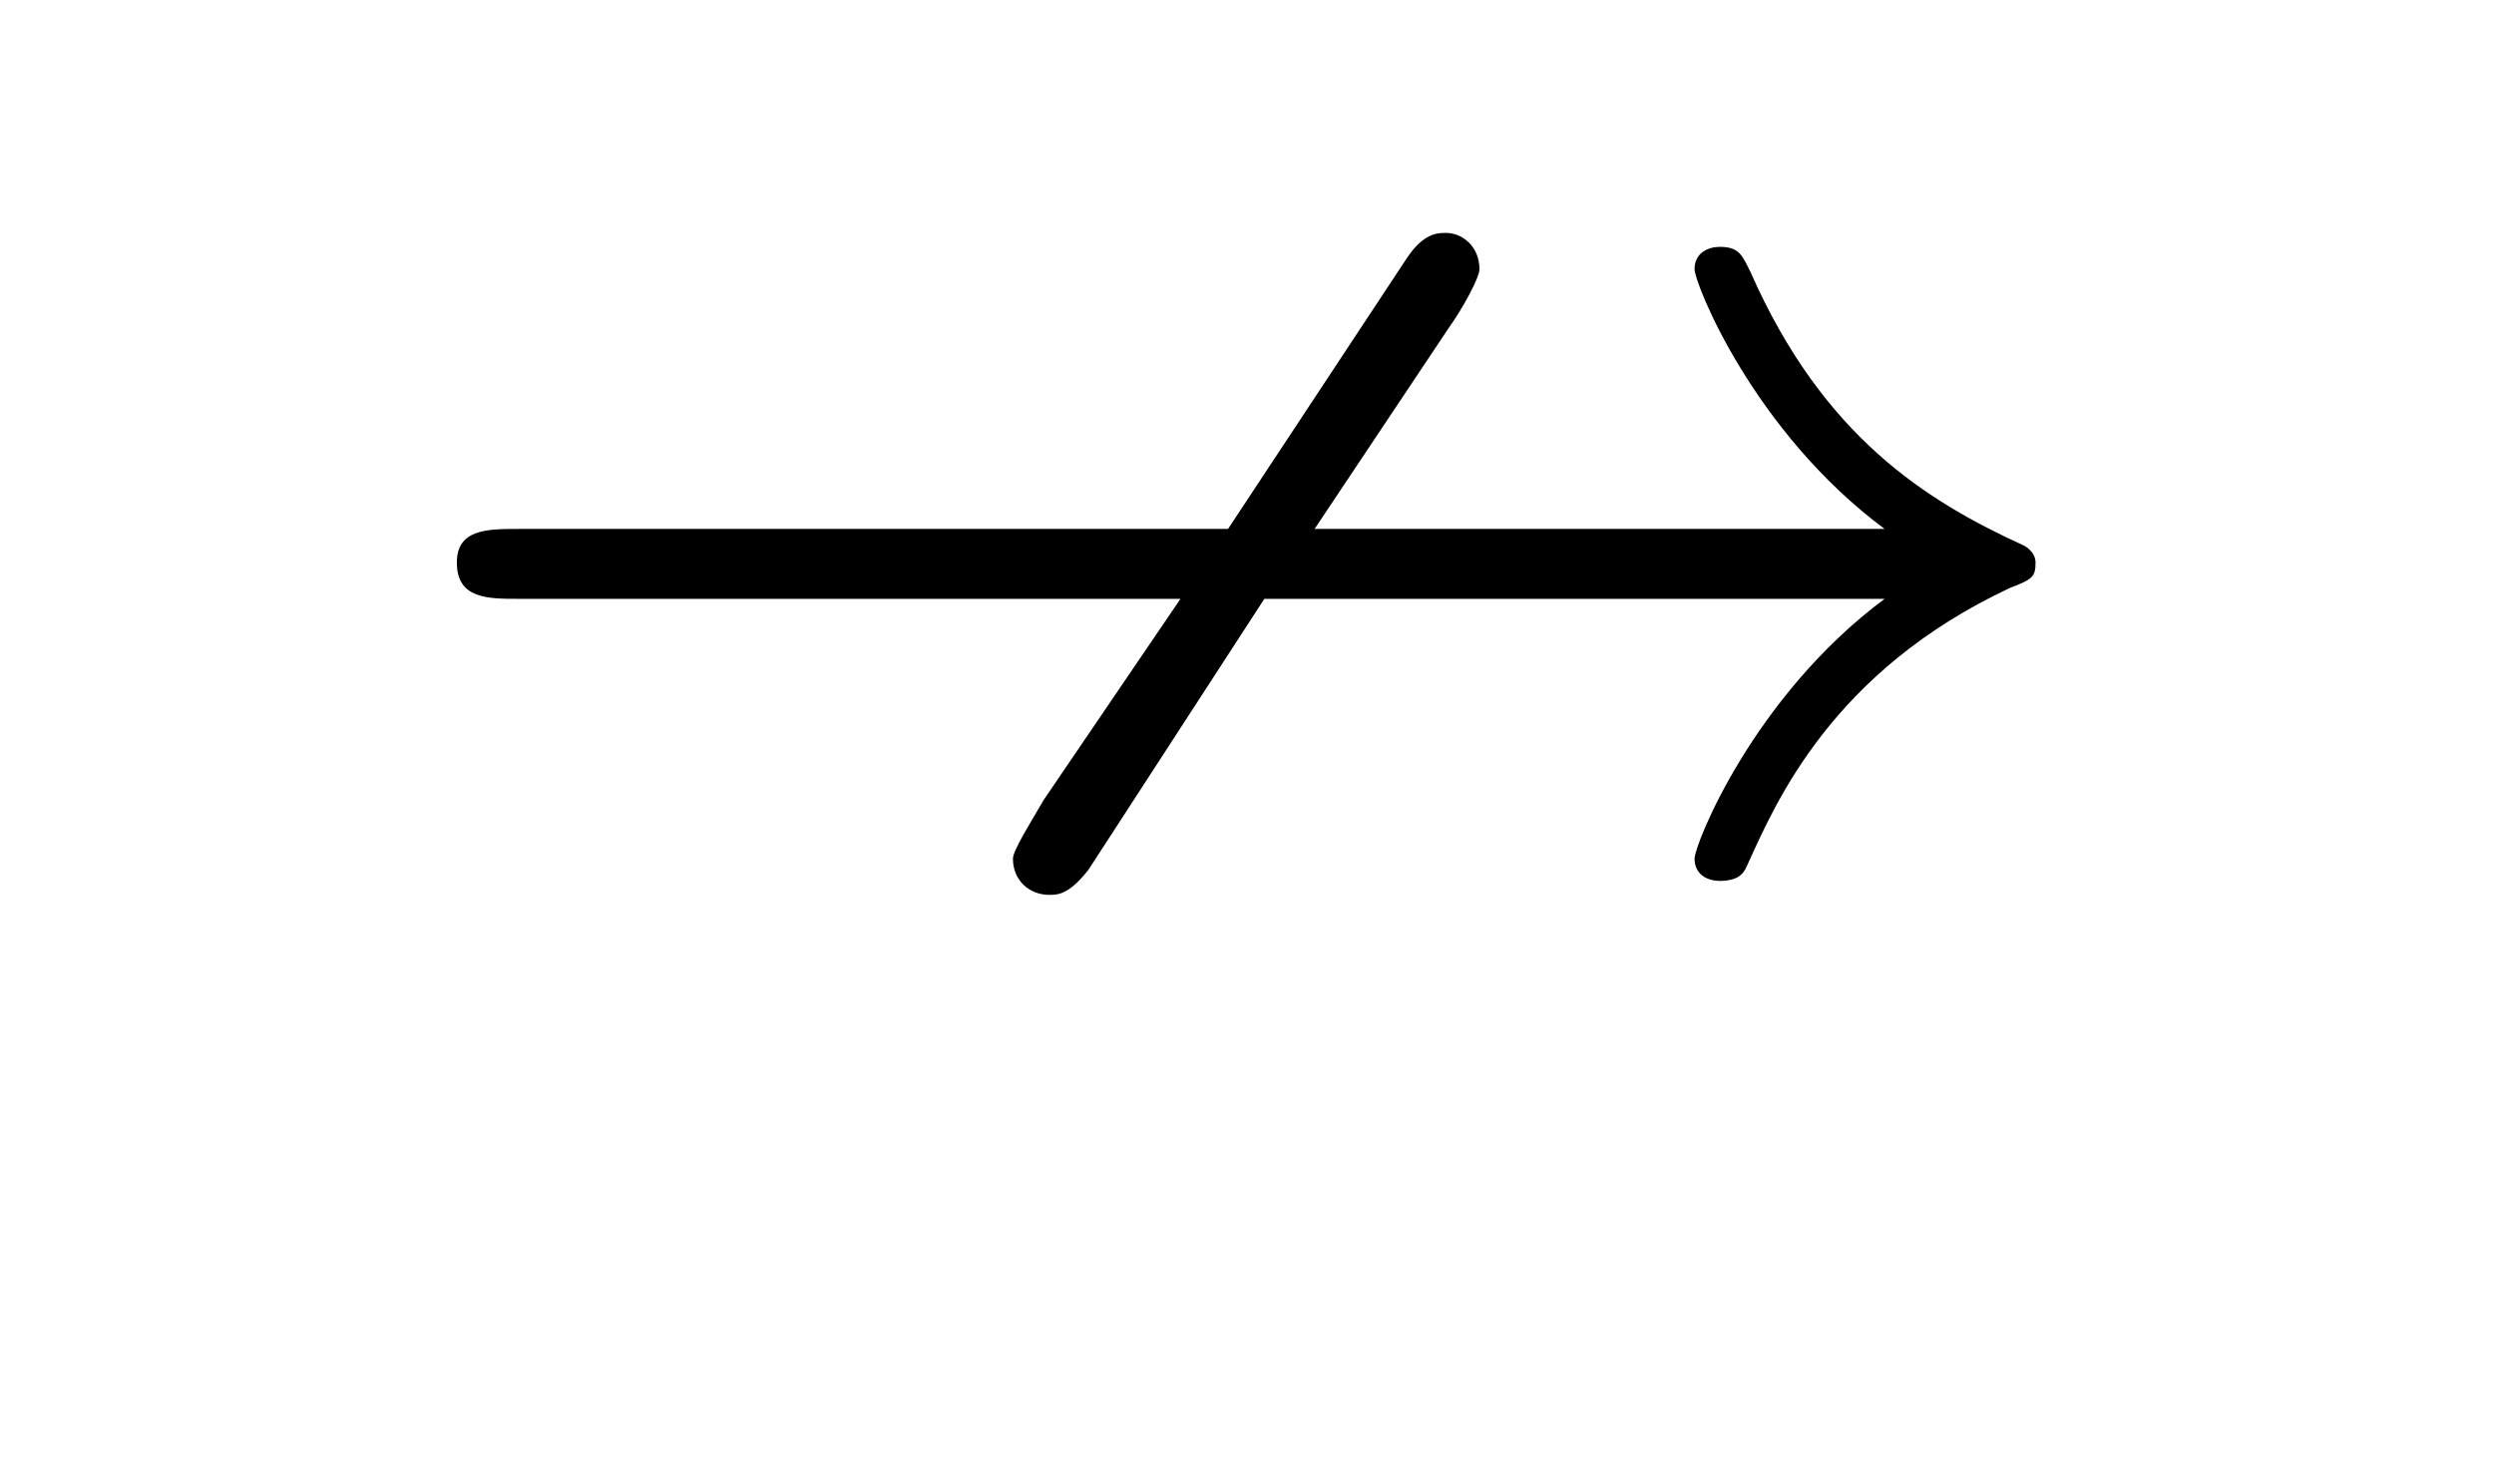 <?xml version="1.0" encoding="UTF-8"?>
<svg xmlns="http://www.w3.org/2000/svg" xmlns:xlink="http://www.w3.org/1999/xlink" width="13.948pt" height="8.303pt" viewBox="0 0 13.948 8.303" version="1.1">
<defs>
<g>
<symbol overflow="visible" id="glyph0-0">
<path style="stroke:none;" d=""/>
</symbol>
<symbol overflow="visible" id="glyph0-1">
<path style="stroke:none;" d="M 5.078 -2.297 L 8.547 -2.297 C 7.812 -1.75 7.484 -0.922 7.484 -0.844 C 7.484 -0.75 7.562 -0.719 7.625 -0.719 C 7.75 -0.719 7.766 -0.781 7.781 -0.812 C 7.938 -1.156 8.25 -1.891 9.25 -2.359 C 9.375 -2.406 9.391 -2.422 9.391 -2.5 C 9.391 -2.562 9.328 -2.594 9.328 -2.594 C 8.781 -2.844 8.203 -3.203 7.797 -4.125 C 7.75 -4.219 7.734 -4.266 7.625 -4.266 C 7.562 -4.266 7.484 -4.234 7.484 -4.141 C 7.484 -4.062 7.812 -3.234 8.547 -2.688 L 5.359 -2.688 L 6.109 -3.812 C 6.188 -3.922 6.281 -4.094 6.281 -4.141 C 6.281 -4.266 6.188 -4.344 6.094 -4.344 C 6.047 -4.344 5.969 -4.344 5.875 -4.203 L 4.875 -2.688 L 0.906 -2.688 C 0.734 -2.688 0.562 -2.688 0.562 -2.5 C 0.562 -2.297 0.734 -2.297 0.906 -2.297 L 4.609 -2.297 L 3.844 -1.172 C 3.781 -1.062 3.672 -0.891 3.672 -0.844 C 3.672 -0.719 3.766 -0.641 3.875 -0.641 C 3.922 -0.641 3.984 -0.641 4.094 -0.781 Z "/>
</symbol>
</g>
</defs>
<g id="surface1">
<g style="fill:rgb(0%,0%,0%);fill-opacity:1;">
  <use xlink:href="#glyph0-1" x="1.993" y="5.647"/>
</g>
</g>
</svg>
